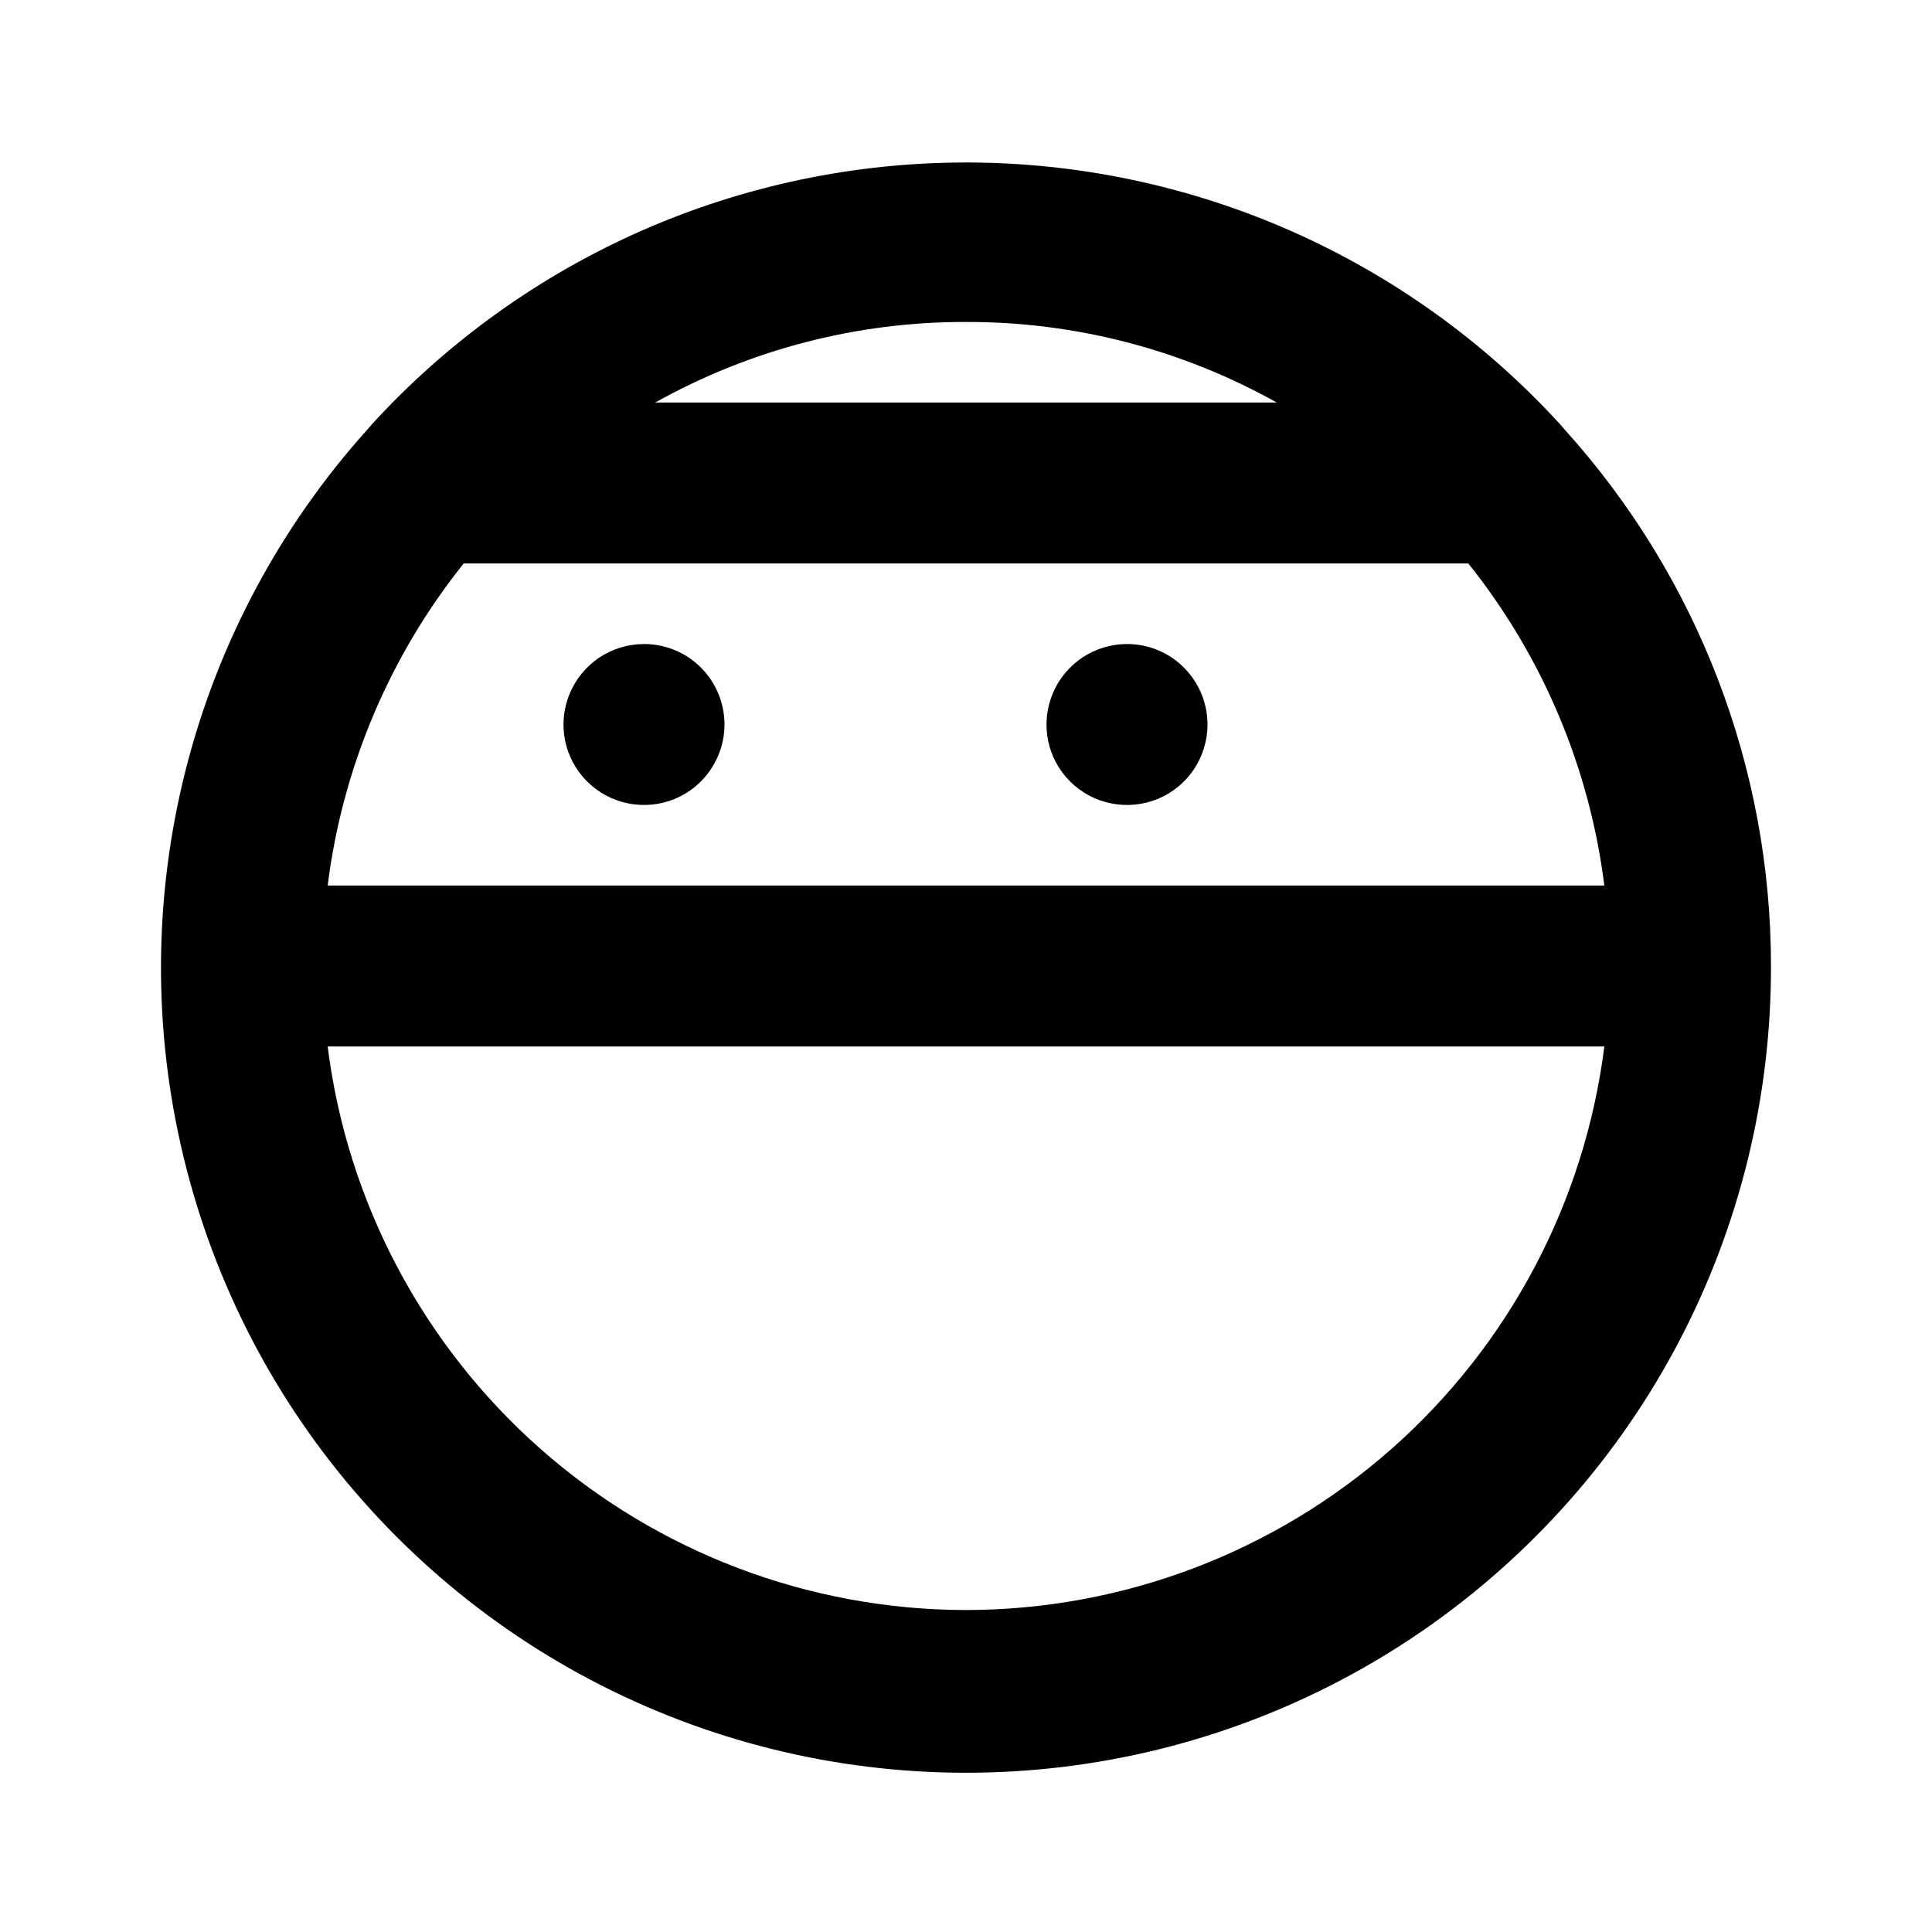 <svg width="20" height="20" viewBox="0 0 20 20" fill="none" xmlns="http://www.w3.org/2000/svg">
  <path
    d="M16.2 4.45L16.15 4.392C15.369 3.538 14.419 2.856 13.36 2.389C12.301 1.923 11.157 1.682 10 1.682C8.843 1.682 7.698 1.923 6.64 2.389C5.581 2.856 4.631 3.538 3.85 4.392L3.8 4.45C2.896 5.456 2.251 6.667 1.92 7.978C1.589 9.289 1.582 10.661 1.9 11.976C2.217 13.29 2.85 14.508 3.744 15.523C4.637 16.538 5.764 17.321 7.027 17.803C8.29 18.286 9.652 18.453 10.995 18.292C12.337 18.131 13.62 17.645 14.733 16.877C15.846 16.108 16.756 15.081 17.383 13.883C18.01 12.685 18.336 11.352 18.333 10C18.334 7.95 17.574 5.972 16.2 4.45ZM10 3.333C11.126 3.33 12.234 3.617 13.217 4.167H6.783C7.766 3.617 8.874 3.33 10 3.333ZM4.8 5.833H15.2C15.968 6.793 16.455 7.947 16.608 9.167H3.392C3.545 7.947 4.032 6.793 4.8 5.833ZM10 16.667C8.377 16.665 6.811 16.072 5.594 14.998C4.378 13.924 3.594 12.443 3.392 10.833H16.608C16.405 12.443 15.622 13.924 14.406 14.998C13.189 16.072 11.623 16.665 10 16.667ZM6.667 6.667C6.502 6.667 6.341 6.716 6.204 6.807C6.067 6.899 5.96 7.029 5.897 7.181C5.834 7.333 5.817 7.501 5.849 7.663C5.881 7.824 5.961 7.973 6.077 8.089C6.194 8.206 6.342 8.285 6.504 8.317C6.666 8.349 6.833 8.333 6.986 8.27C7.138 8.207 7.268 8.1 7.359 7.963C7.451 7.826 7.5 7.665 7.5 7.5C7.5 7.279 7.412 7.067 7.256 6.911C7.1 6.754 6.888 6.667 6.667 6.667ZM11.667 6.667C11.502 6.667 11.341 6.716 11.204 6.807C11.067 6.899 10.96 7.029 10.897 7.181C10.834 7.333 10.817 7.501 10.849 7.663C10.881 7.824 10.961 7.973 11.077 8.089C11.194 8.206 11.342 8.285 11.504 8.317C11.666 8.349 11.833 8.333 11.986 8.27C12.138 8.207 12.268 8.1 12.36 7.963C12.451 7.826 12.5 7.665 12.5 7.5C12.5 7.279 12.412 7.067 12.256 6.911C12.1 6.754 11.888 6.667 11.667 6.667Z"
    fill="currentColor" />
</svg>